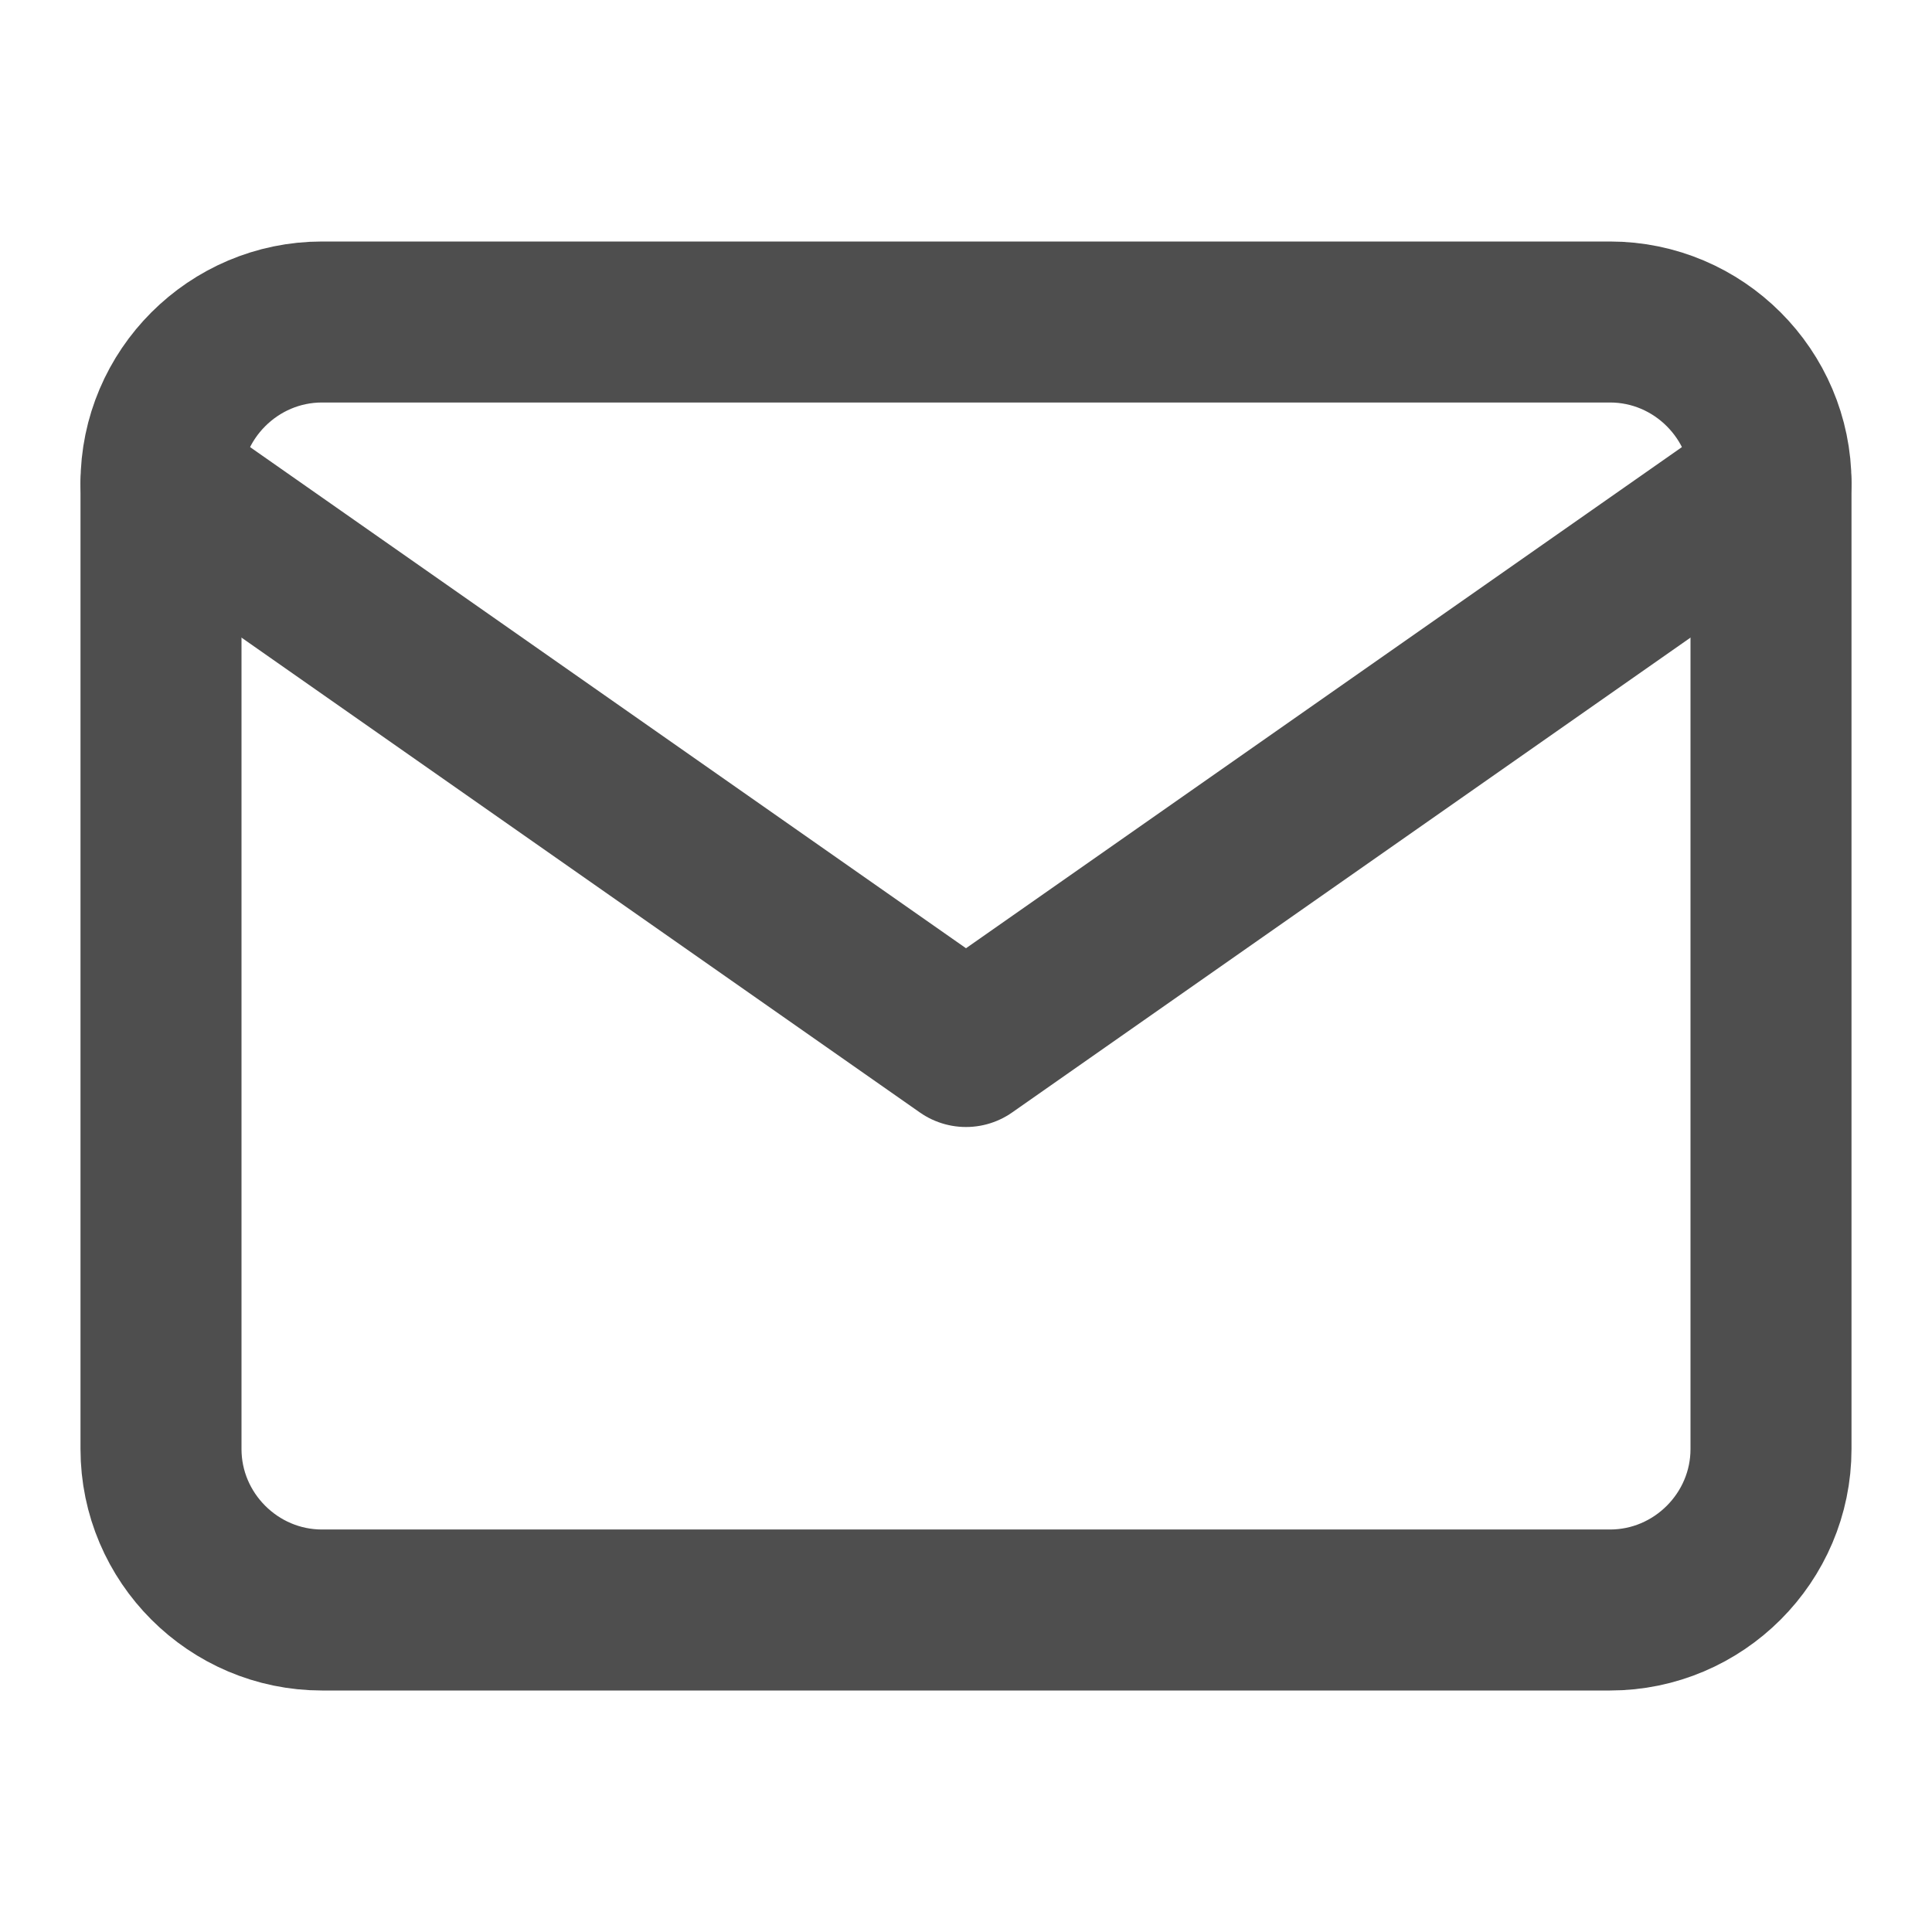 <svg width="24" height="24" viewBox="0 0 24 24" fill="none" xmlns="http://www.w3.org/2000/svg">
<path d="M4 4H20C21.1 4 22 4.9 22 6V18C22 19.1 21.1 20 20 20H4C2.9 20 2 19.1 2 18V6C2 4.9 2.9 4 4 4Z" stroke="#4E4E4E" stroke-width="2" stroke-linecap="round" stroke-linejoin="round"/>
<path d="M22 6L12 13L2 6" stroke="#4E4E4E" stroke-width="2" stroke-linecap="round" stroke-linejoin="round"/>
</svg>
